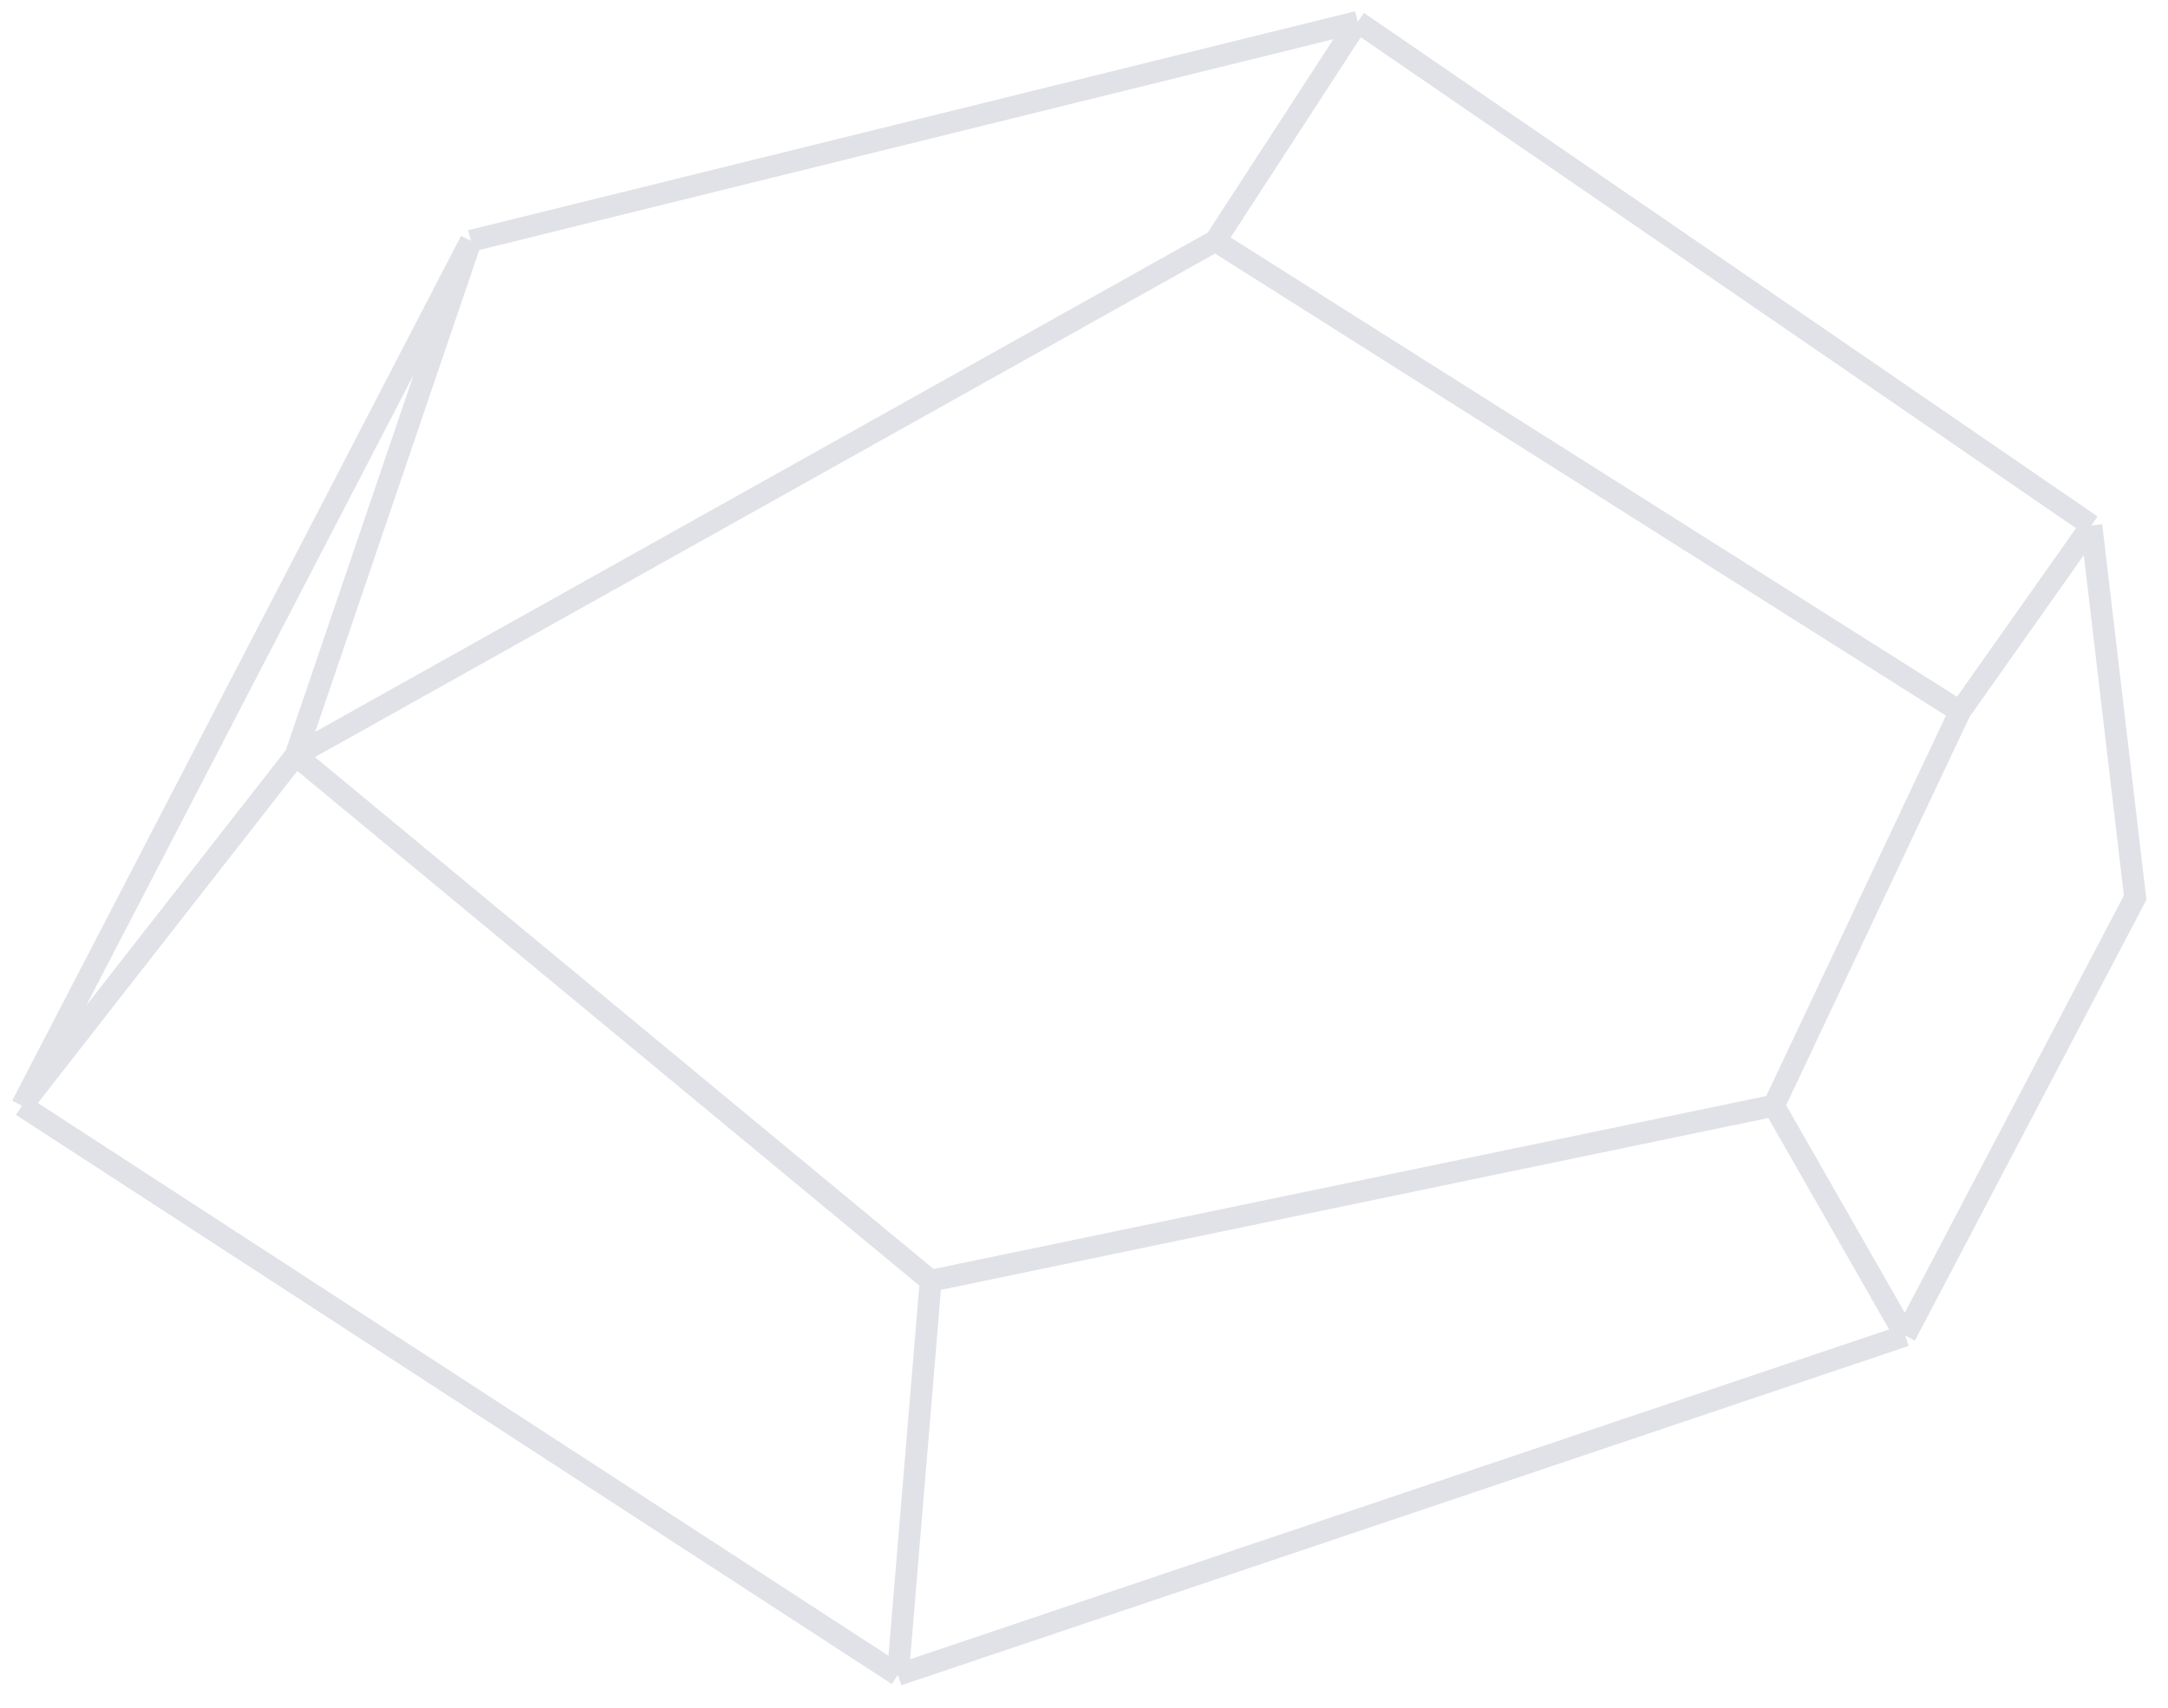 <svg width="99" height="78" viewBox="0 0 99 78" fill="none" xmlns="http://www.w3.org/2000/svg">
<path d="M1 50.5L41 76.5M1 50.5L21.5 11M1 50.5L13.5 34.5M41 76.5L87 61M41 76.5L42.5 58.5M87 61L97.5 41L95.5 24M87 61L81 50.5M95.5 24L62 1M95.5 24L89.5 32.5M62 1L21.5 11M62 1L55.5 11M21.5 11L13.5 34.5M13.5 34.5L55.5 11M13.5 34.5L42.5 58.5M55.5 11L89.5 32.5M89.5 32.5L81 50.5M81 50.5L42.5 58.5" stroke="#E1E2E7"/>
</svg>
